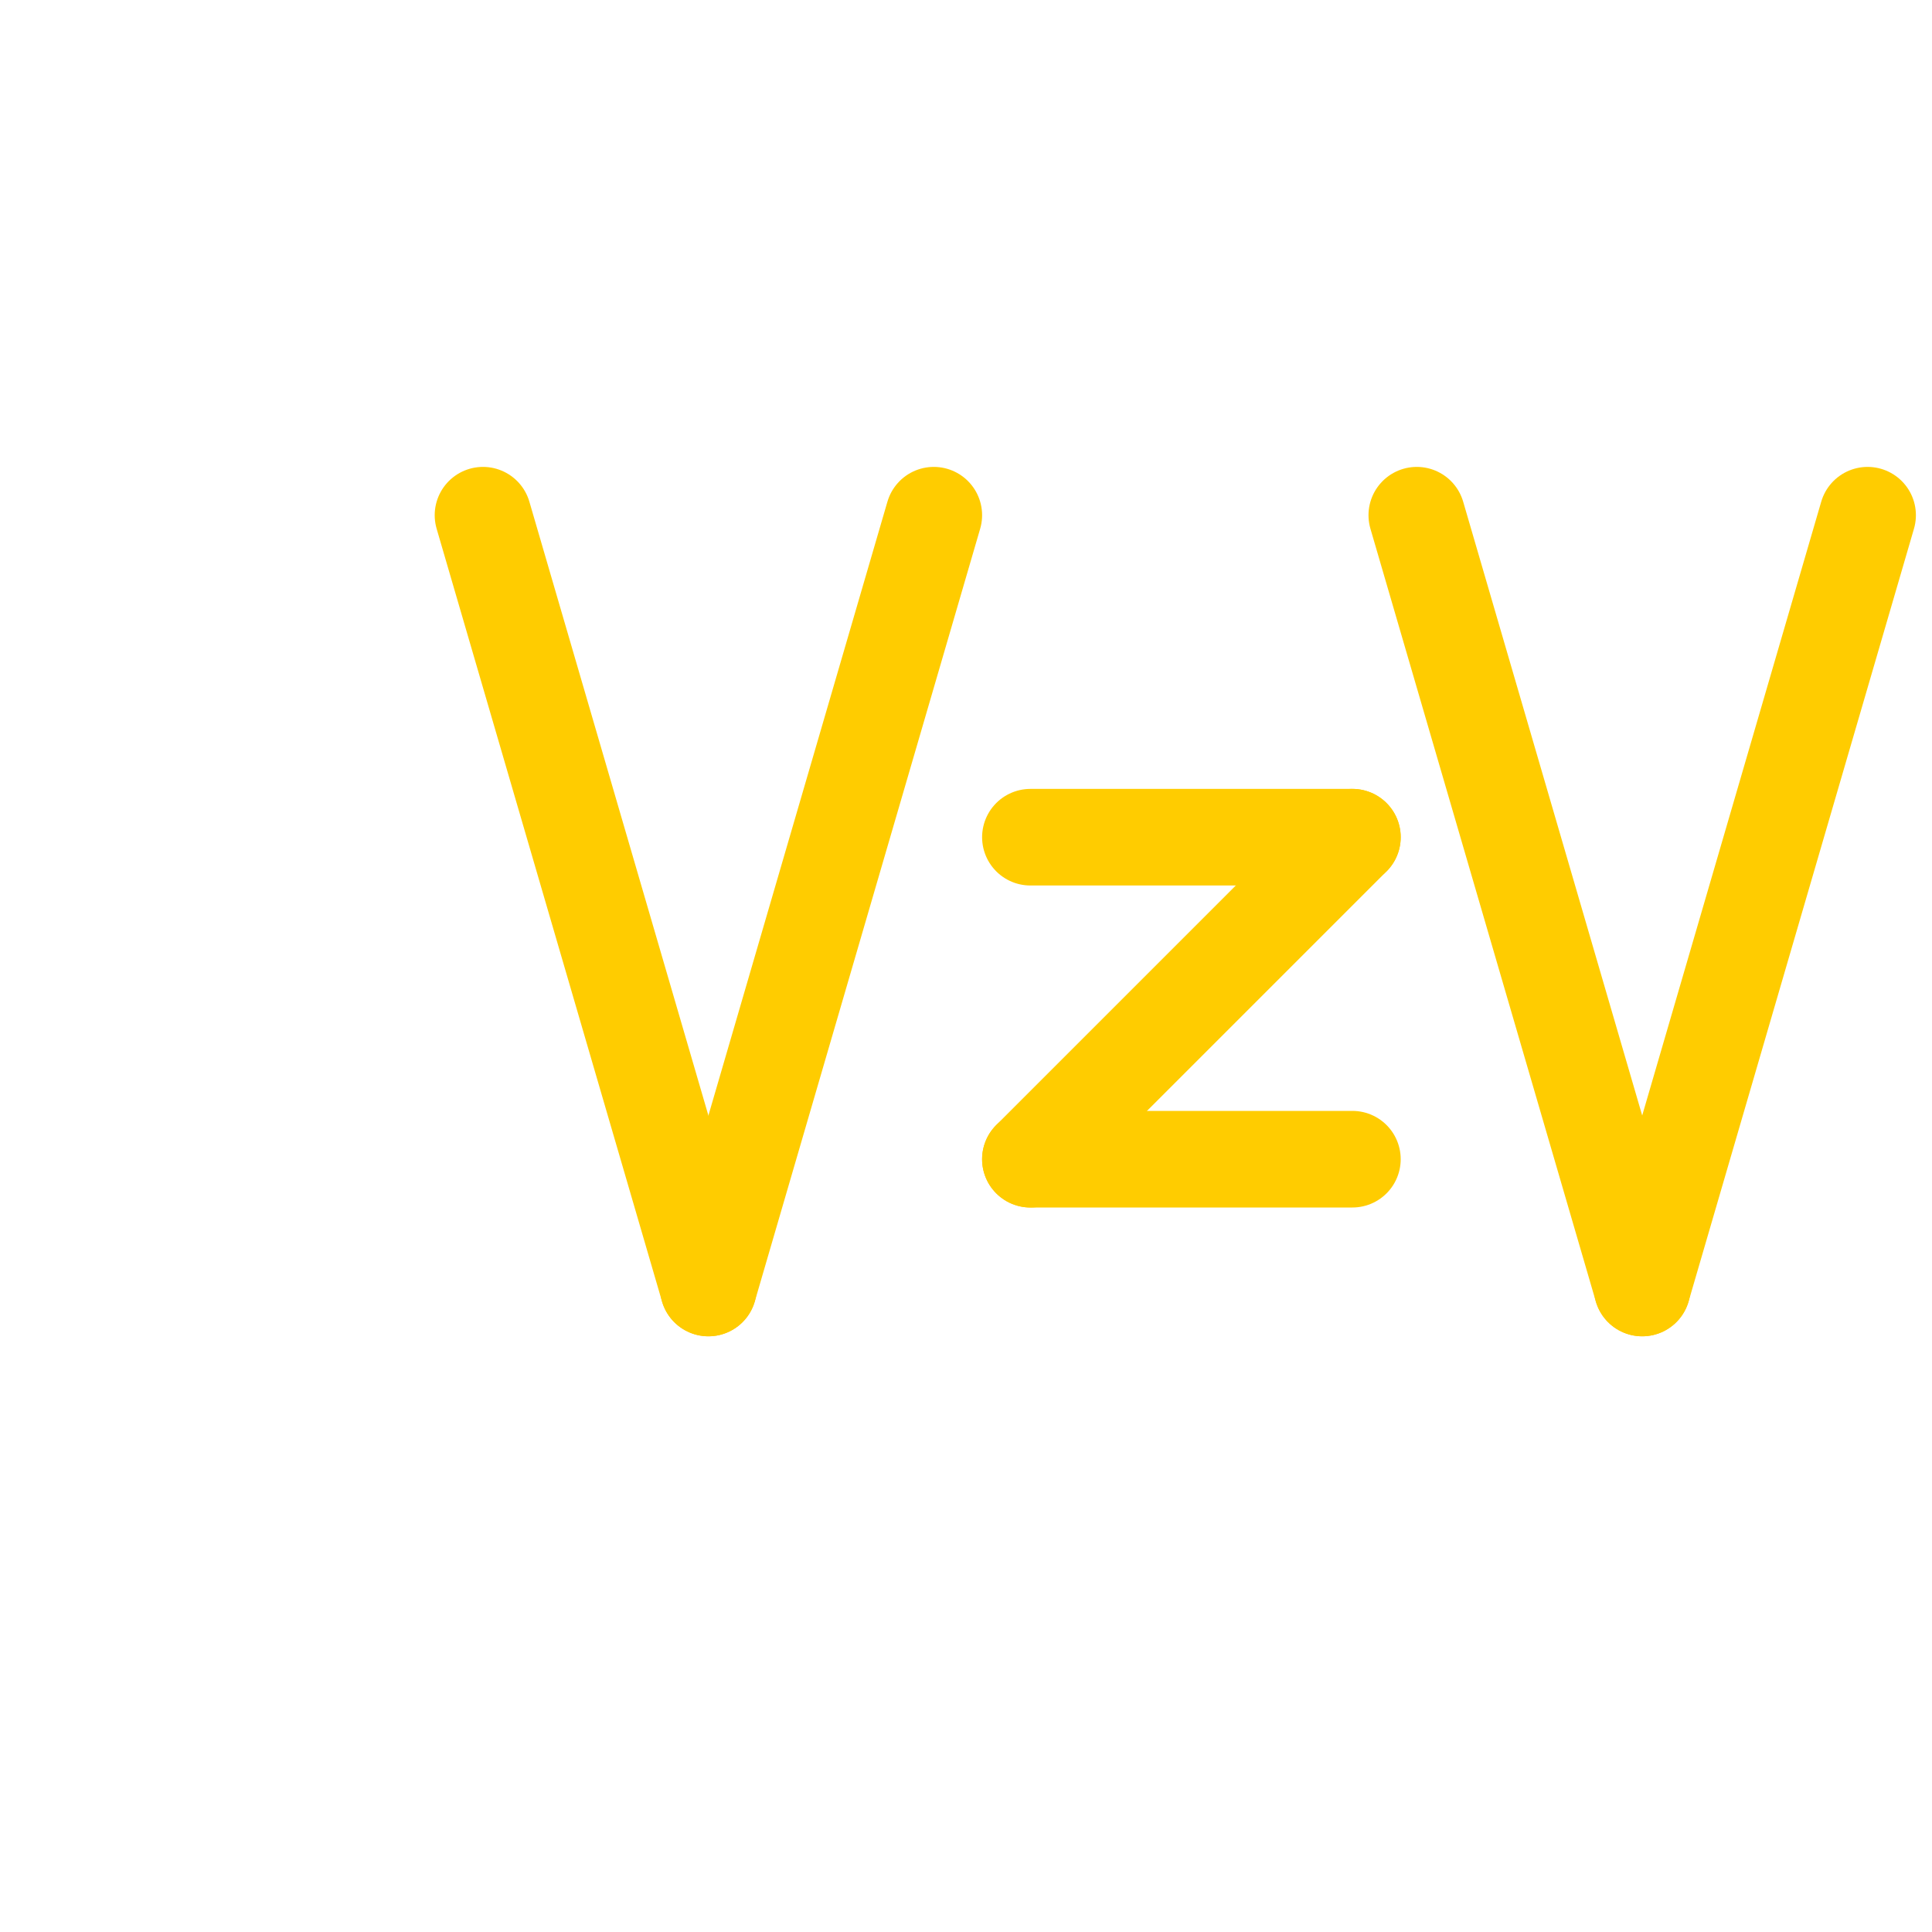 <svg width="60" height="60" viewBox="0 0 60 60" fill="none" xmlns="http://www.w3.org/2000/svg">
  <rect width="60" height="60" rx="30" fill="none"/>
  
  <!-- First V -->
  <path d="M15 16L22 40" stroke="#FFCC00" stroke-width="3" stroke-linecap="round" stroke-linejoin="round"/>
  <path d="M29 16L22 40" stroke="#FFCC00" stroke-width="3" stroke-linecap="round" stroke-linejoin="round"/>
  
  <!-- z in VzV -->
  <path d="M32 26H42" stroke="#FFCC00" stroke-width="3" stroke-linecap="round" stroke-linejoin="round"/>
  <path d="M32 36H42" stroke="#FFCC00" stroke-width="3" stroke-linecap="round" stroke-linejoin="round"/>
  <path d="M42 26L32 36" stroke="#FFCC00" stroke-width="3" stroke-linecap="round" stroke-linejoin="round"/>
  
  <!-- Last V -->
  <path d="M44 16L51 40" stroke="#FFCC00" stroke-width="3" stroke-linecap="round" stroke-linejoin="round"/>
  <path d="M58 16L51 40" stroke="#FFCC00" stroke-width="3" stroke-linecap="round" stroke-linejoin="round"/>
</svg> 
